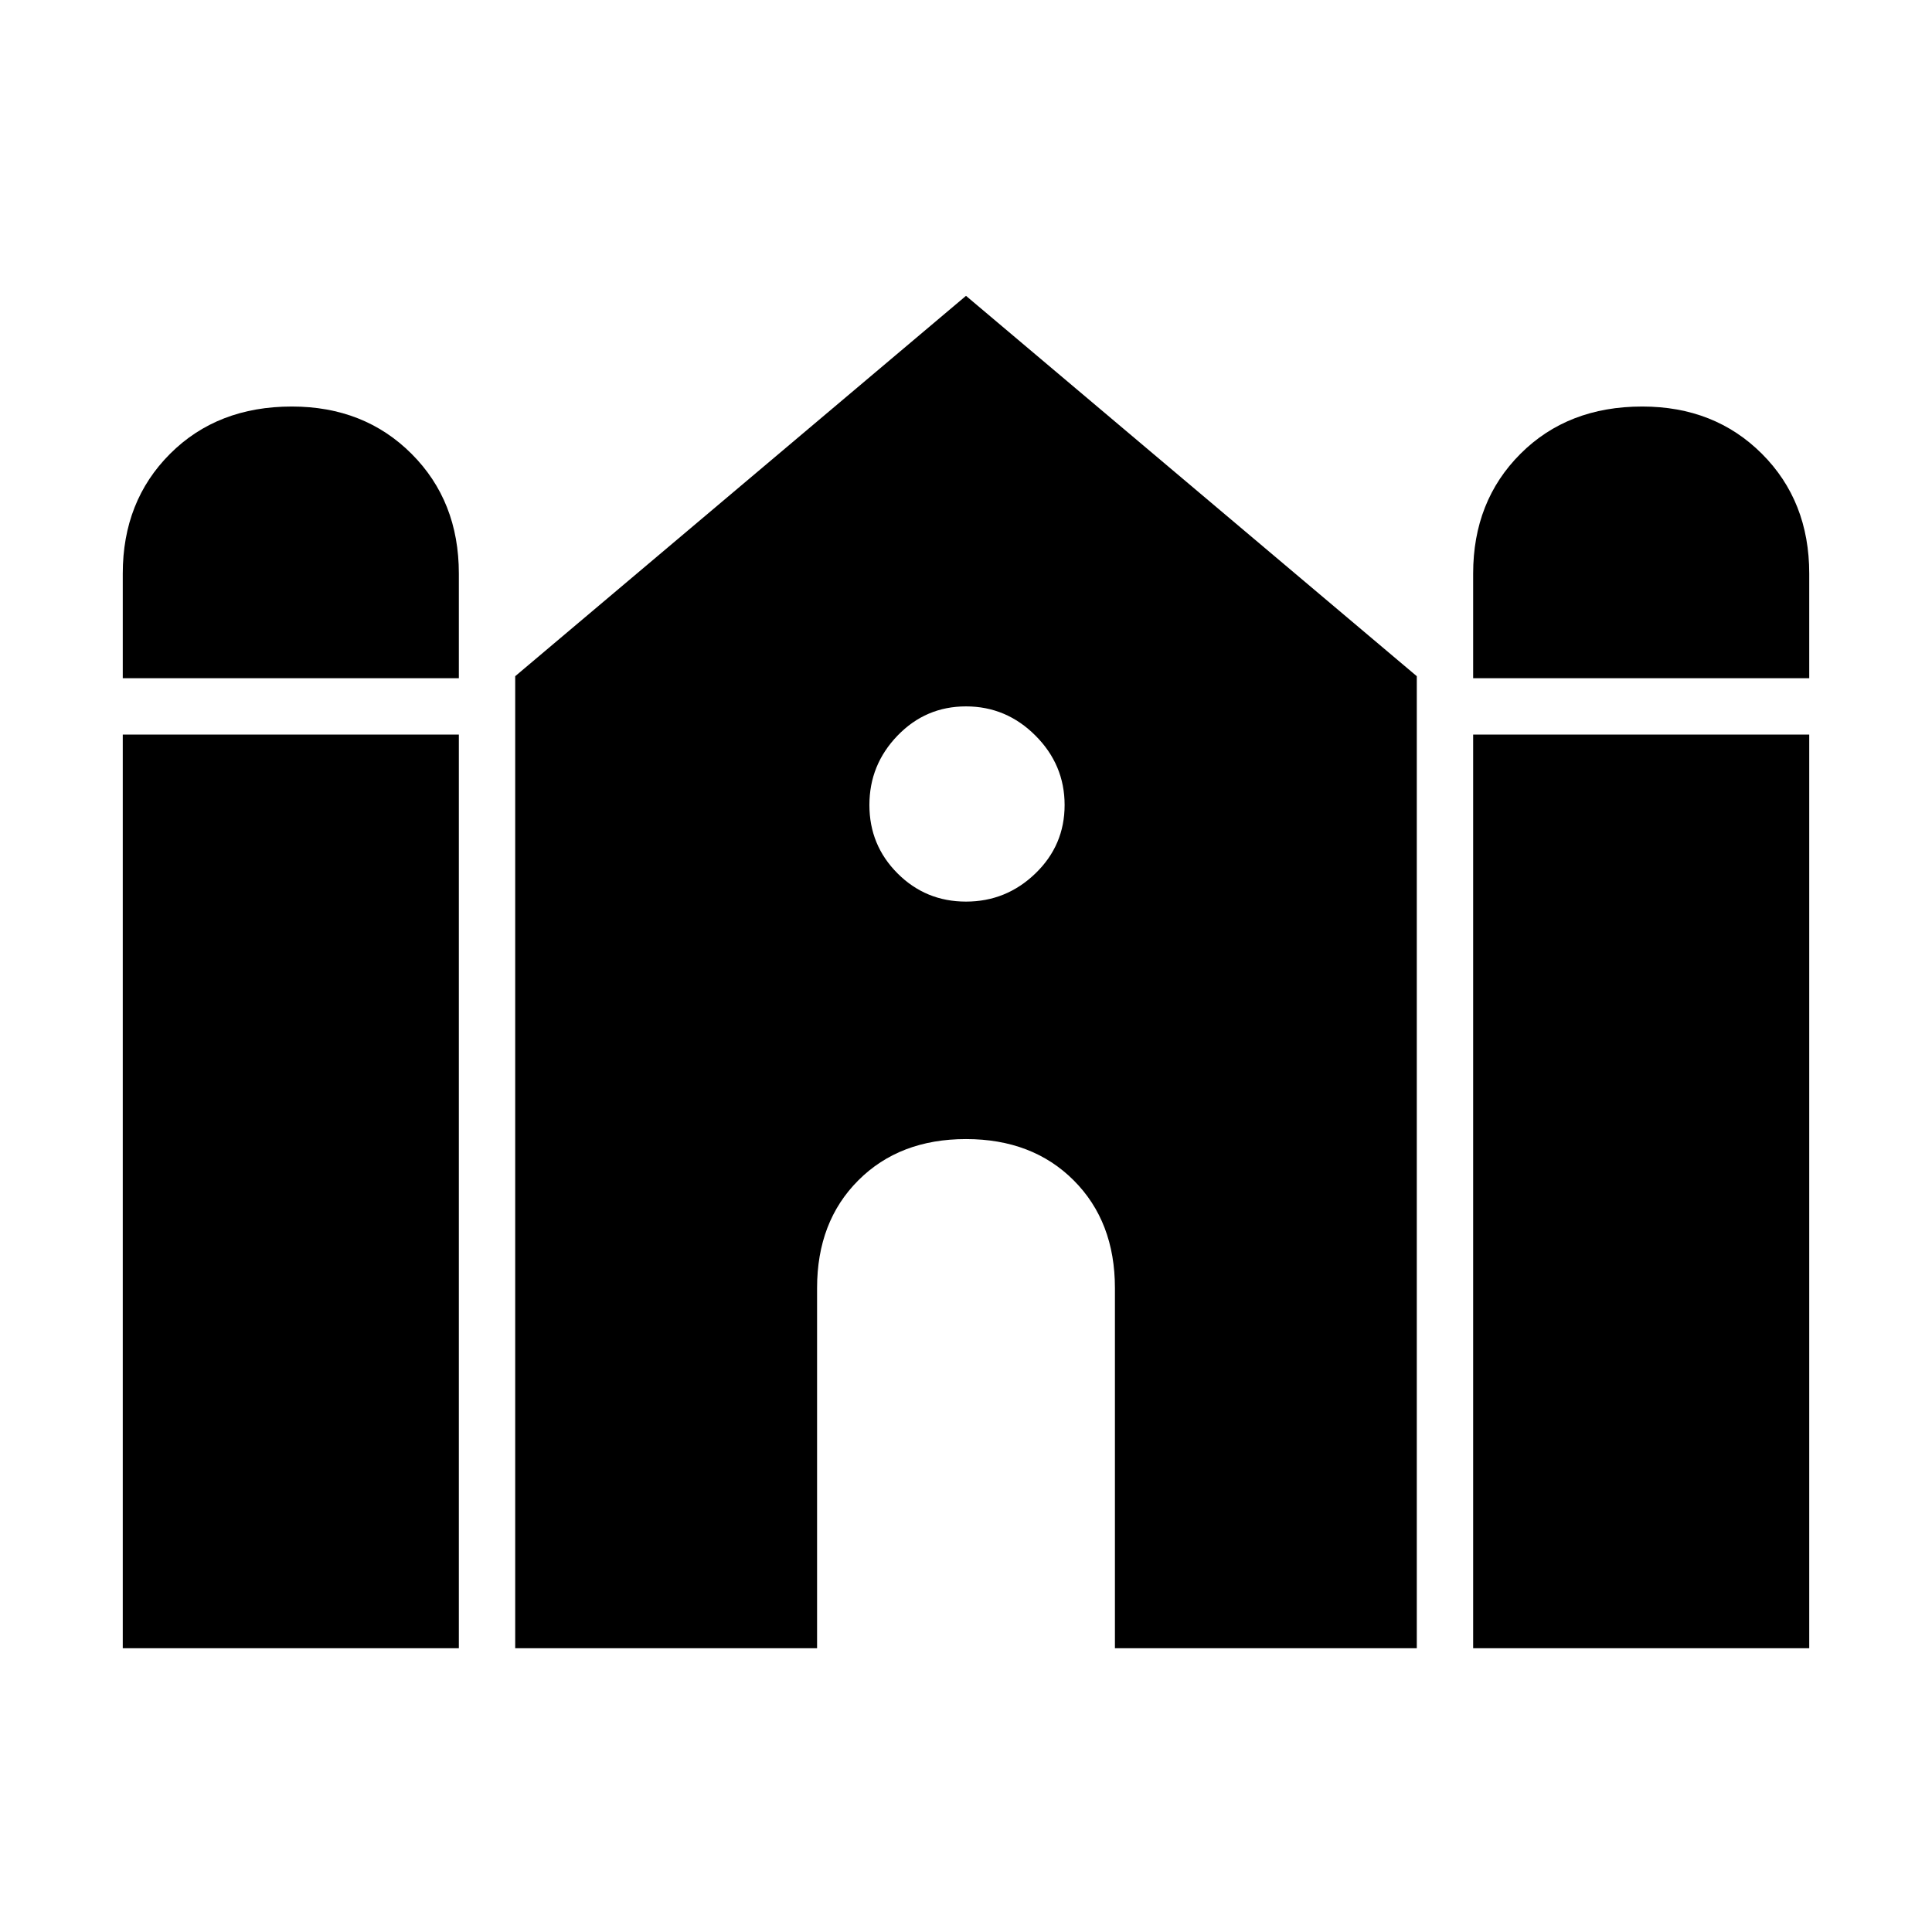 <svg xmlns="http://www.w3.org/2000/svg" height="48" width="48"><path d="M36.6 16.85V14.25Q36.6 12.45 37.775 11.275Q38.95 10.1 40.8 10.1Q42.6 10.1 43.775 11.275Q44.95 12.45 44.95 14.25V16.85ZM3.05 16.85V14.25Q3.05 12.45 4.225 11.275Q5.4 10.1 7.25 10.1Q9.05 10.1 10.225 11.275Q11.4 12.45 11.4 14.25V16.85ZM3.05 40.95V18.25H11.4V40.95ZM12.8 40.95V16.8L24 7.35L35.2 16.8V40.95H27.7V32Q27.7 30.35 26.675 29.325Q25.65 28.3 24 28.3Q22.35 28.3 21.325 29.325Q20.3 30.35 20.3 32V40.95ZM36.6 40.95V18.25H44.95V40.95ZM24 22.4Q25 22.4 25.725 21.7Q26.45 21 26.45 20Q26.45 19 25.725 18.275Q25 17.55 24 17.55Q23 17.55 22.3 18.275Q21.6 19 21.6 20Q21.6 21 22.3 21.7Q23 22.4 24 22.4Z"/></svg>